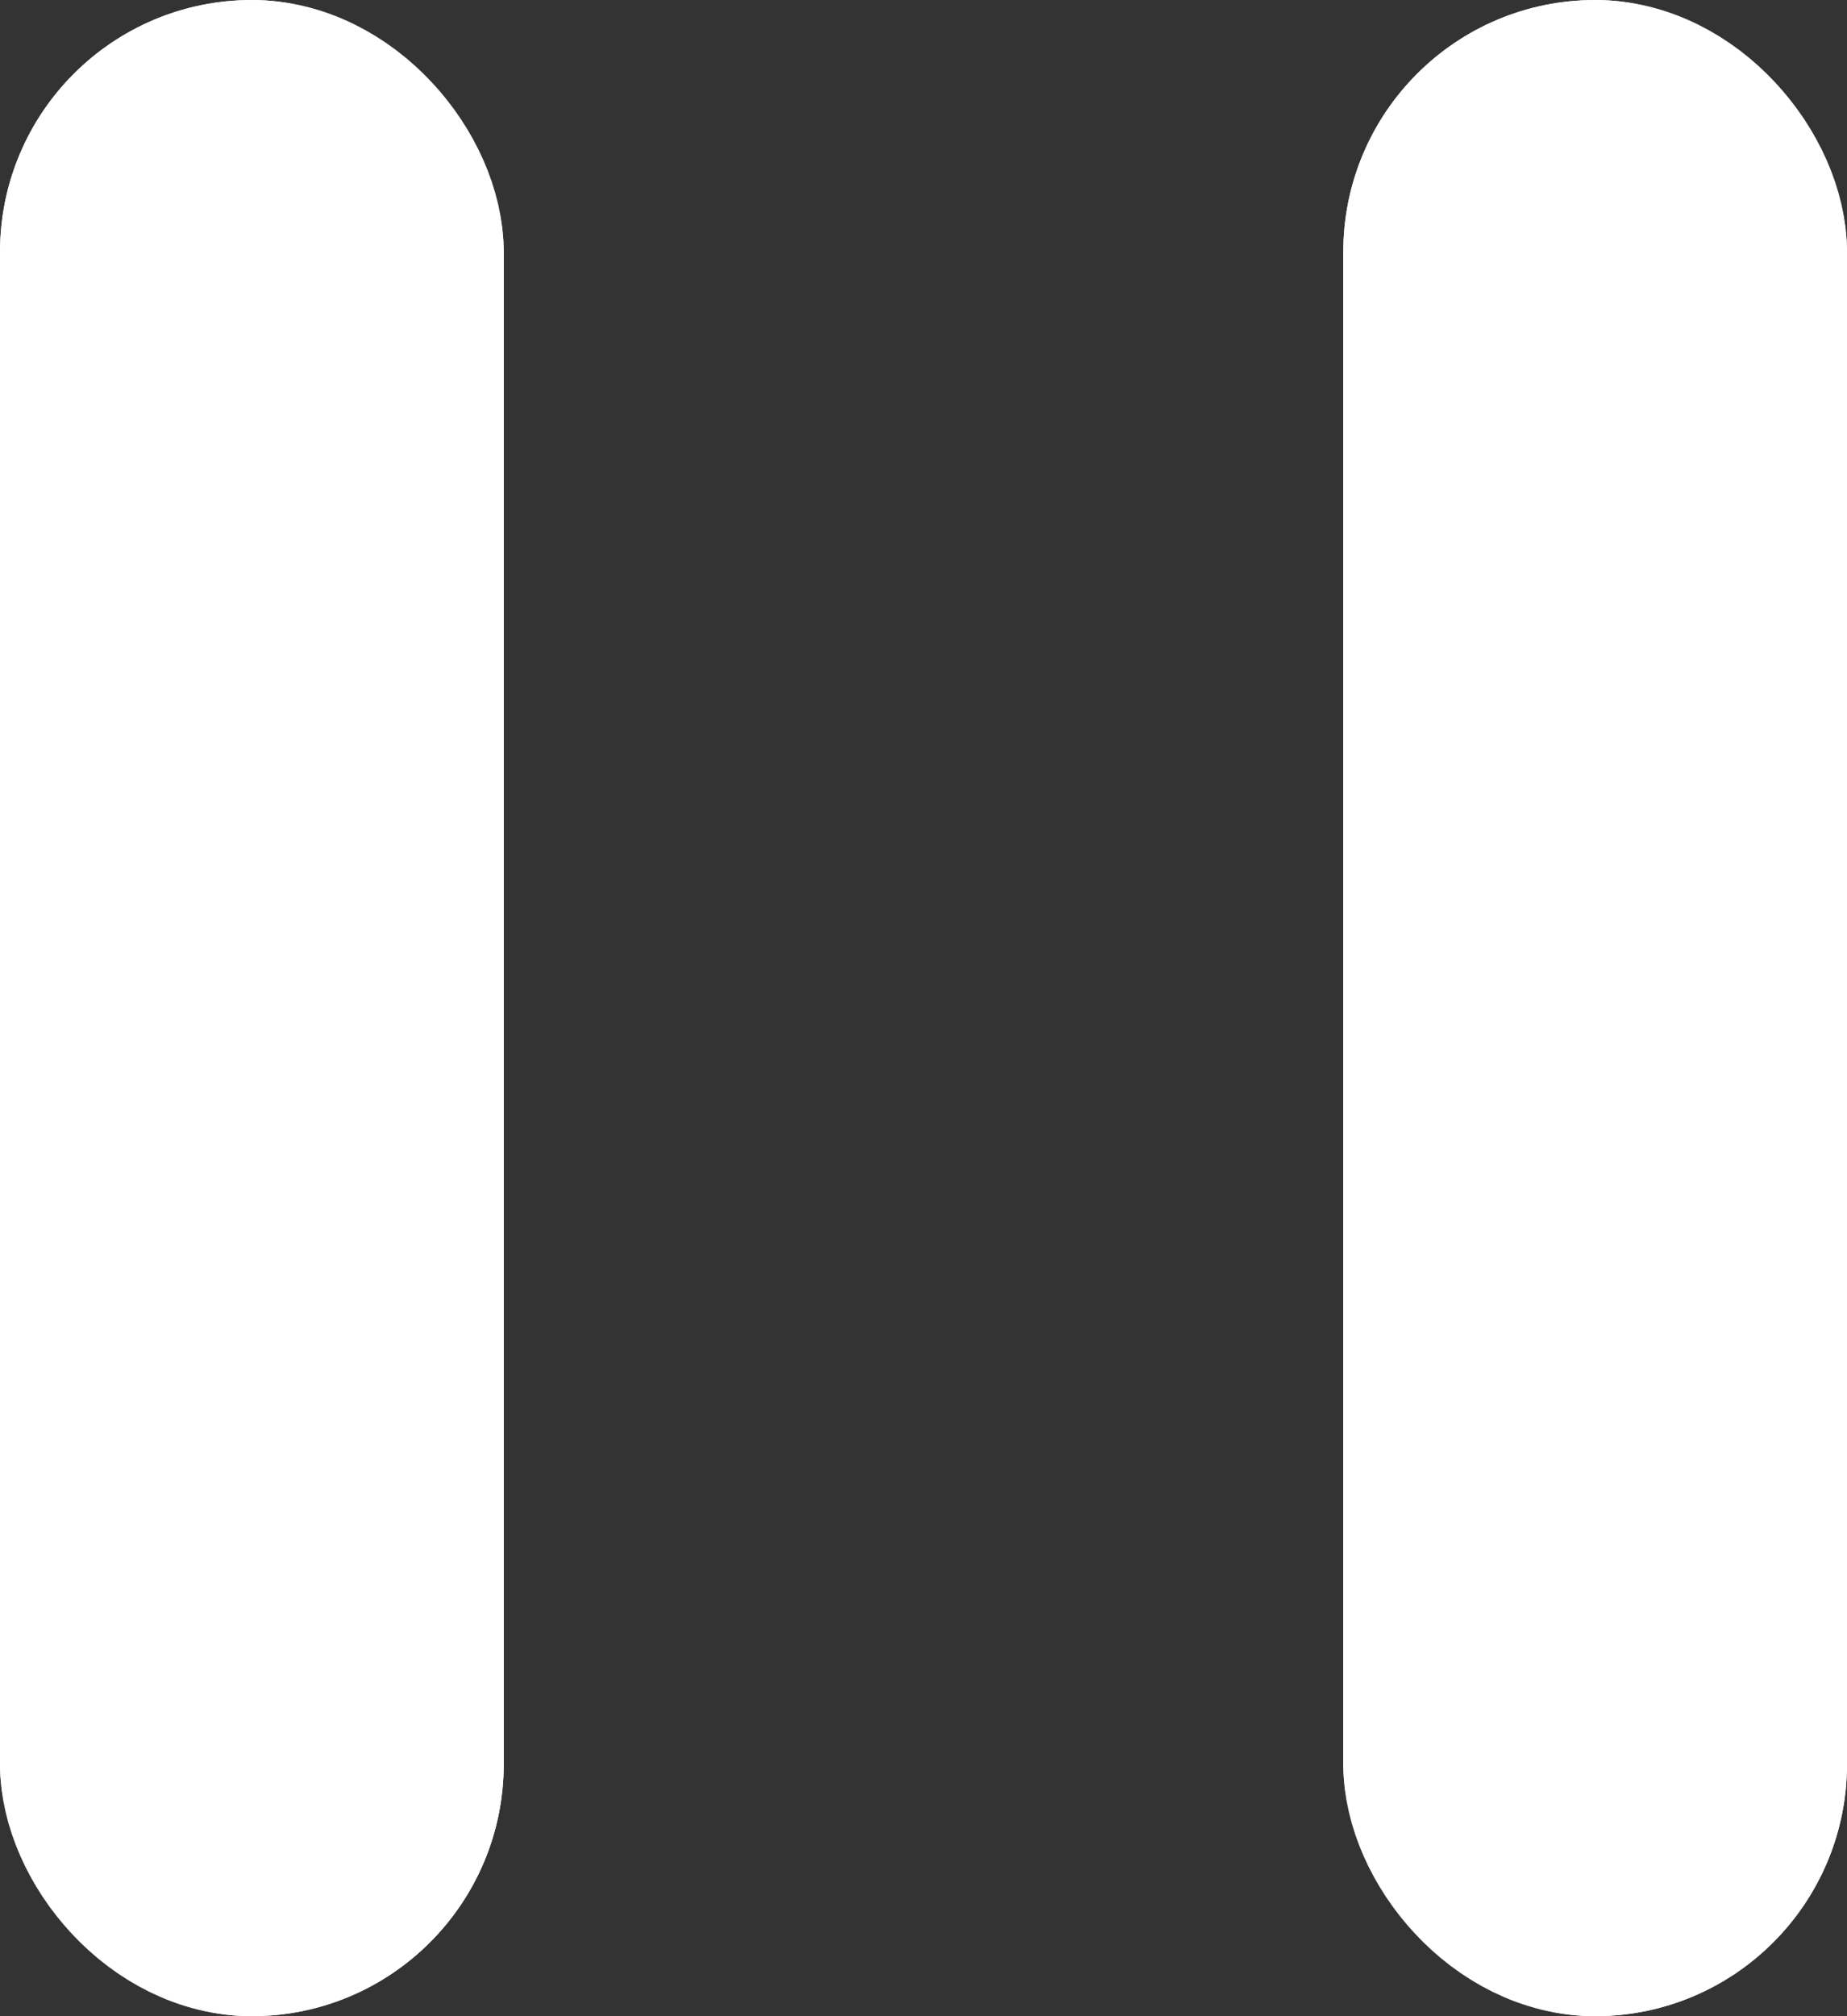 <svg xmlns="http://www.w3.org/2000/svg" xmlns:xlink="http://www.w3.org/1999/xlink" width="11" height="12" viewBox="0 0 11 12">
  <rect x="0" y="0" width="11" height="12" fill="#333333" stroke="none"/>
  <defs>
    <clipPath id="clip-path">
      <rect width="11" height="12" fill="none"/>
    </clipPath>
  </defs>
  <g id="Group_834" data-name="Group 834" transform="translate(-208 -1142)">
    <g id="Repeat_Grid_12" data-name="Repeat Grid 12" transform="translate(208 1142)" clip-path="url(#clip-path)">
      <g transform="translate(-373 -728)">
        <g id="Rectangle_576" data-name="Rectangle 576" transform="translate(373 728)" fill="#fff" stroke="#fff" stroke-width="1">
          <rect width="3" height="12" rx="1.5" stroke="none"/>
          <rect x="0.5" y="0.5" width="2" height="11" rx="1" fill="none"/>
        </g>
      </g>
      <g transform="translate(-365 -728)">
        <g id="Rectangle_576-2" data-name="Rectangle 576" transform="translate(373 728)" fill="#fff" stroke="#fff" stroke-width="1">
          <rect width="3" height="12" rx="1.5" stroke="none"/>
          <rect x="0.5" y="0.5" width="2" height="11" rx="1" fill="none"/>
        </g>
      </g>
    </g>
  </g>
</svg>
